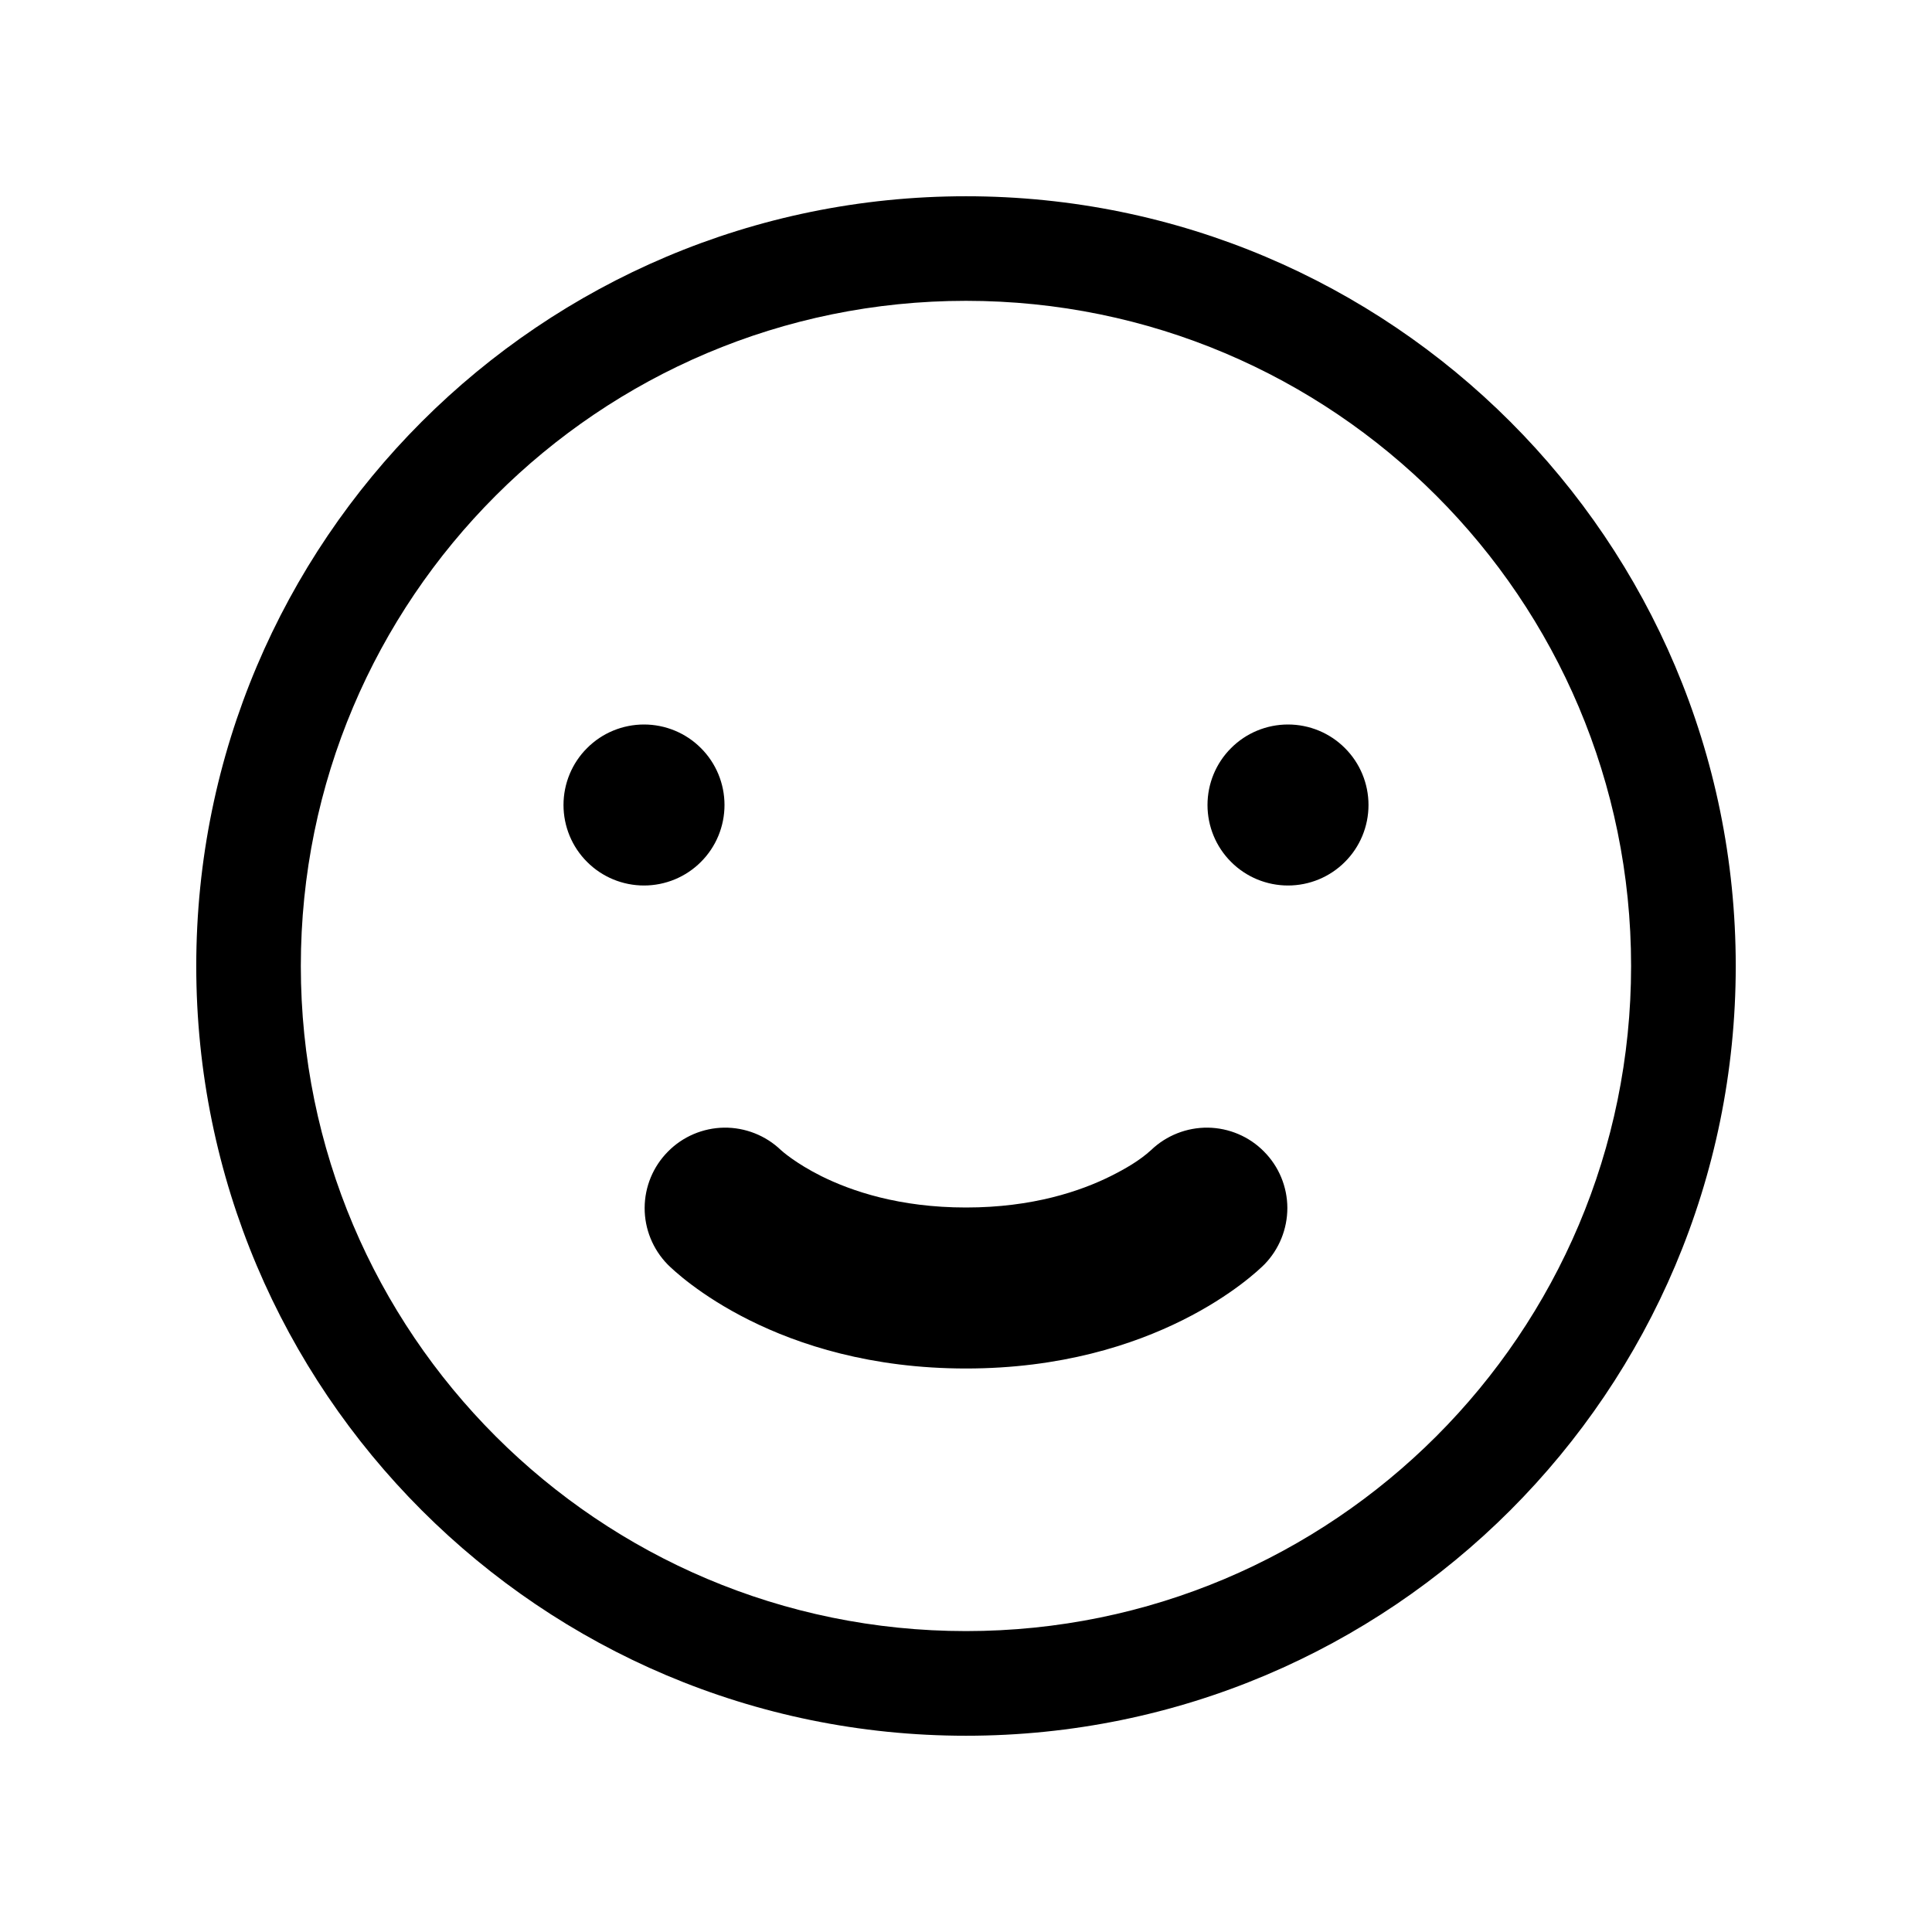 <svg width="24" height="24" viewBox="0 0 24 24" fill="none" xmlns="http://www.w3.org/2000/svg">
<path fill-rule="evenodd" clip-rule="evenodd" d="M20.262 12C20.262 16.563 16.563 20.262 12 20.262C7.437 20.262 3.737 16.563 3.737 12C3.737 7.437 7.437 3.737 12 3.737C16.563 3.737 20.262 7.437 20.262 12ZM21.562 12C21.562 17.281 17.281 21.562 12 21.562C6.719 21.562 2.438 17.281 2.438 12C2.438 6.719 6.719 2.438 12 2.438C17.281 2.438 21.562 6.719 21.562 12ZM8.707 10.707C8.895 10.52 9 10.265 9 10C9 9.735 8.895 9.48 8.707 9.293C8.52 9.105 8.265 9 8 9C7.735 9 7.48 9.105 7.293 9.293C7.105 9.48 7 9.735 7 10C7 10.265 7.105 10.52 7.293 10.707C7.48 10.895 7.735 11 8 11C8.265 11 8.52 10.895 8.707 10.707ZM16.707 10.707C16.895 10.52 17 10.265 17 10C17 9.735 16.895 9.48 16.707 9.293C16.52 9.105 16.265 9 16 9C15.735 9 15.48 9.105 15.293 9.293C15.105 9.48 15 9.735 15 10C15 10.265 15.105 10.52 15.293 10.707C15.48 10.895 15.735 11 16 11C16.265 11 16.52 10.895 16.707 10.707ZM10.2 14.609C9.885 14.451 9.716 14.301 9.7 14.286C9.511 14.105 9.257 14.005 8.995 14.008C8.733 14.012 8.482 14.118 8.298 14.305C8.113 14.491 8.009 14.742 8.008 15.005C8.007 15.267 8.11 15.519 8.293 15.707C8.413 15.827 9.642 17 12 17C14.357 17 15.587 15.827 15.707 15.707C15.89 15.519 15.992 15.267 15.992 15.005C15.991 14.742 15.887 14.491 15.702 14.305C15.518 14.118 15.267 14.012 15.005 14.008C14.743 14.005 14.489 14.105 14.3 14.286C14.155 14.419 13.975 14.521 13.8 14.609C13.425 14.796 12.829 15 12 15C11.171 15 10.576 14.796 10.2 14.609Z" fill="black"/>
</svg>
